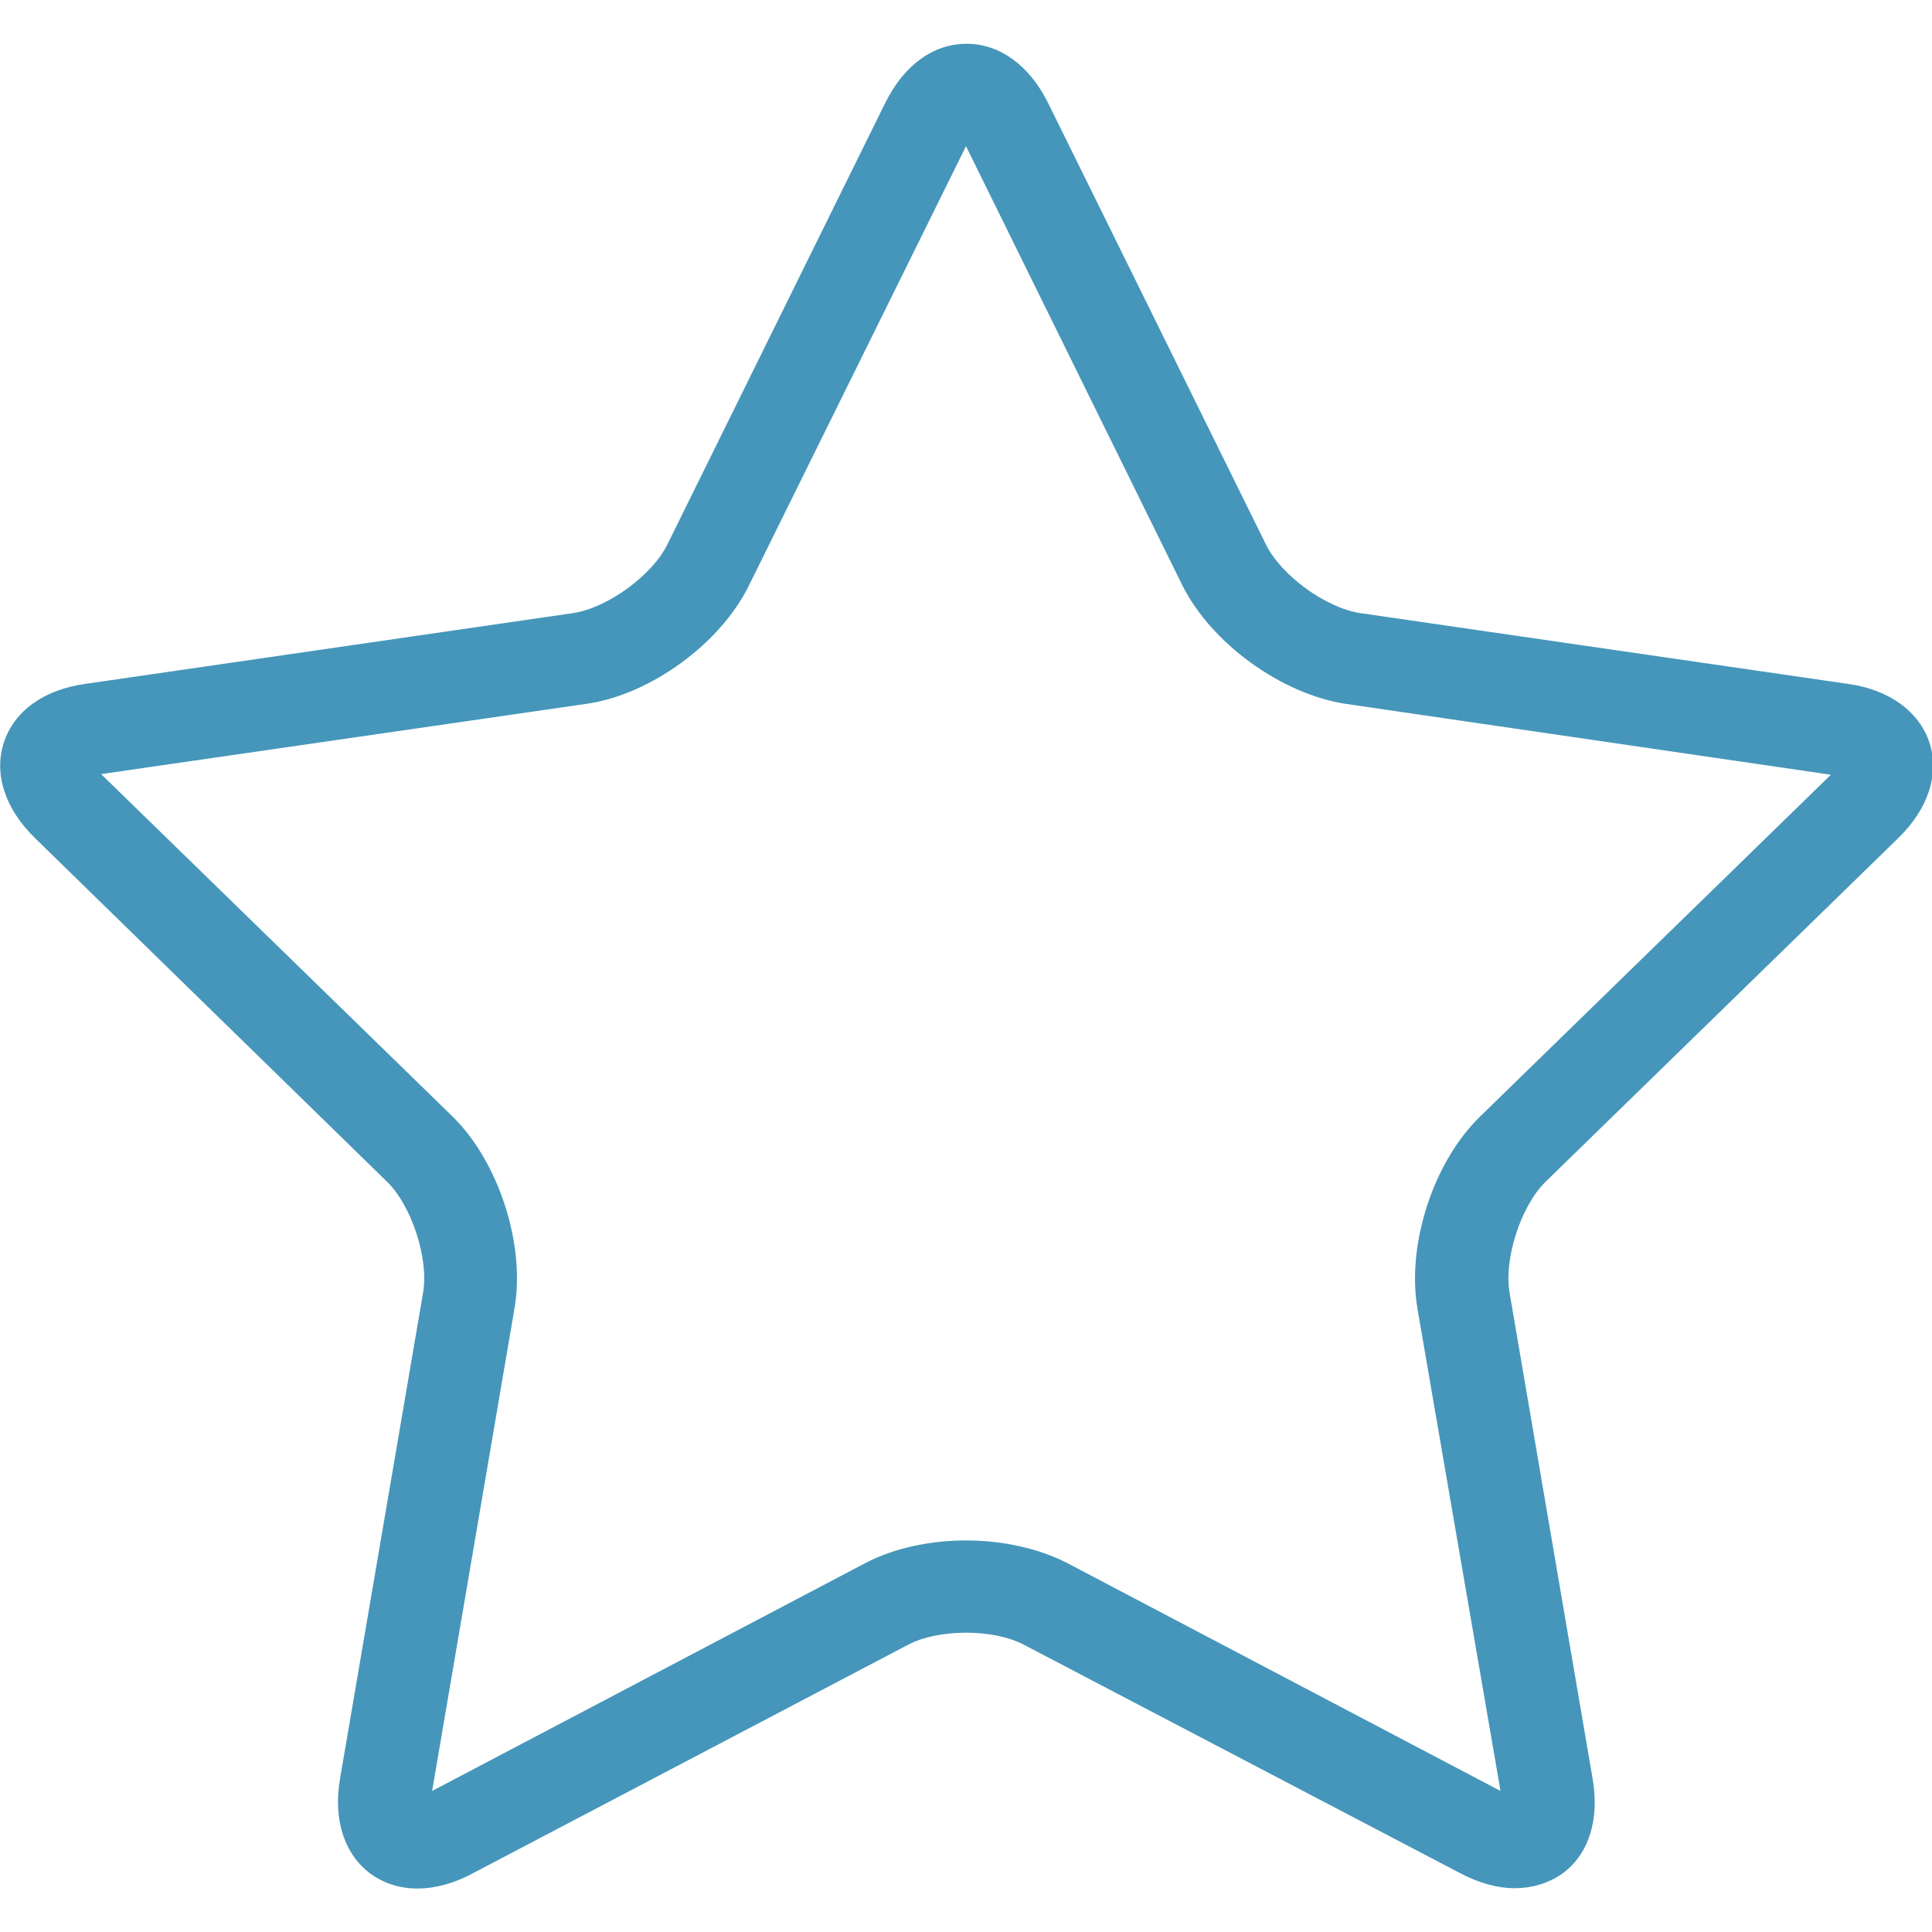 <?xml version="1.0" encoding="utf-8"?>
<!-- Generator: Adobe Illustrator 21.0.2, SVG Export Plug-In . SVG Version: 6.00 Build 0)  -->
<svg version="1.1" id="Layer_1" xmlns="http://www.w3.org/2000/svg" xmlns:xlink="http://www.w3.org/1999/xlink" x="0px" y="0px"
	 viewBox="0 0 300 300" style="enable-background:new 0 0 300 300;" xml:space="preserve">
<style type="text/css">
	.st0{fill:#4596BA;}
</style>
<g>
	<g>
		<g>
			<g>
				<path class="st0" d="M235.2,293.2c-2.7,0-5.5-0.8-8.4-2.3L159,255.4c-4.7-2.5-13.3-2.5-18,0L73.2,291c-5.7,3-11.4,3-15.6,0
					c-4.1-3-5.9-8.4-4.8-14.8l12.9-75.5c0.9-5.3-1.8-13.5-5.6-17.2L5.4,130.1c-4.6-4.5-6.4-9.9-4.8-14.8s6.2-8.2,12.6-9.1l75.8-11
					c5.3-0.8,12.2-5.8,14.6-10.6l33.9-68.7c2.9-5.8,7.4-9.1,12.6-9.1l0,0c5.1,0,9.7,3.3,12.6,9.1l33.9,68.7
					c2.4,4.8,9.3,9.8,14.6,10.6l75.8,11c6.4,0.9,11,4.3,12.6,9.1c1.6,4.9-0.2,10.3-4.8,14.8L240,183.5c-3.8,3.7-6.5,11.9-5.6,17.2
					l12.9,75.5c1.1,6.4-0.6,11.8-4.8,14.8C240.3,292.5,237.8,293.2,235.2,293.2z M150,239.2c5.6,0,11.2,1.2,15.7,3.5l67.3,35.4
					l-12.9-74.9c-1.7-10,2.5-22.8,9.7-29.8l54.5-53.1l-75.3-11c-10-1.5-20.9-9.4-25.4-18.4L150,22.7l-33.7,68.2
					c-4.4,9-15.3,17-25.3,18.4l-75.3,10.9l54.5,53.1c7.2,7,11.4,19.9,9.7,29.8l-12.8,75l67.3-35.4
					C138.8,240.4,144.4,239.2,150,239.2z M143.8,19.1L143.8,19.1L143.8,19.1z"/>
			</g>
		</g>
	</g>
</g>
</svg>
